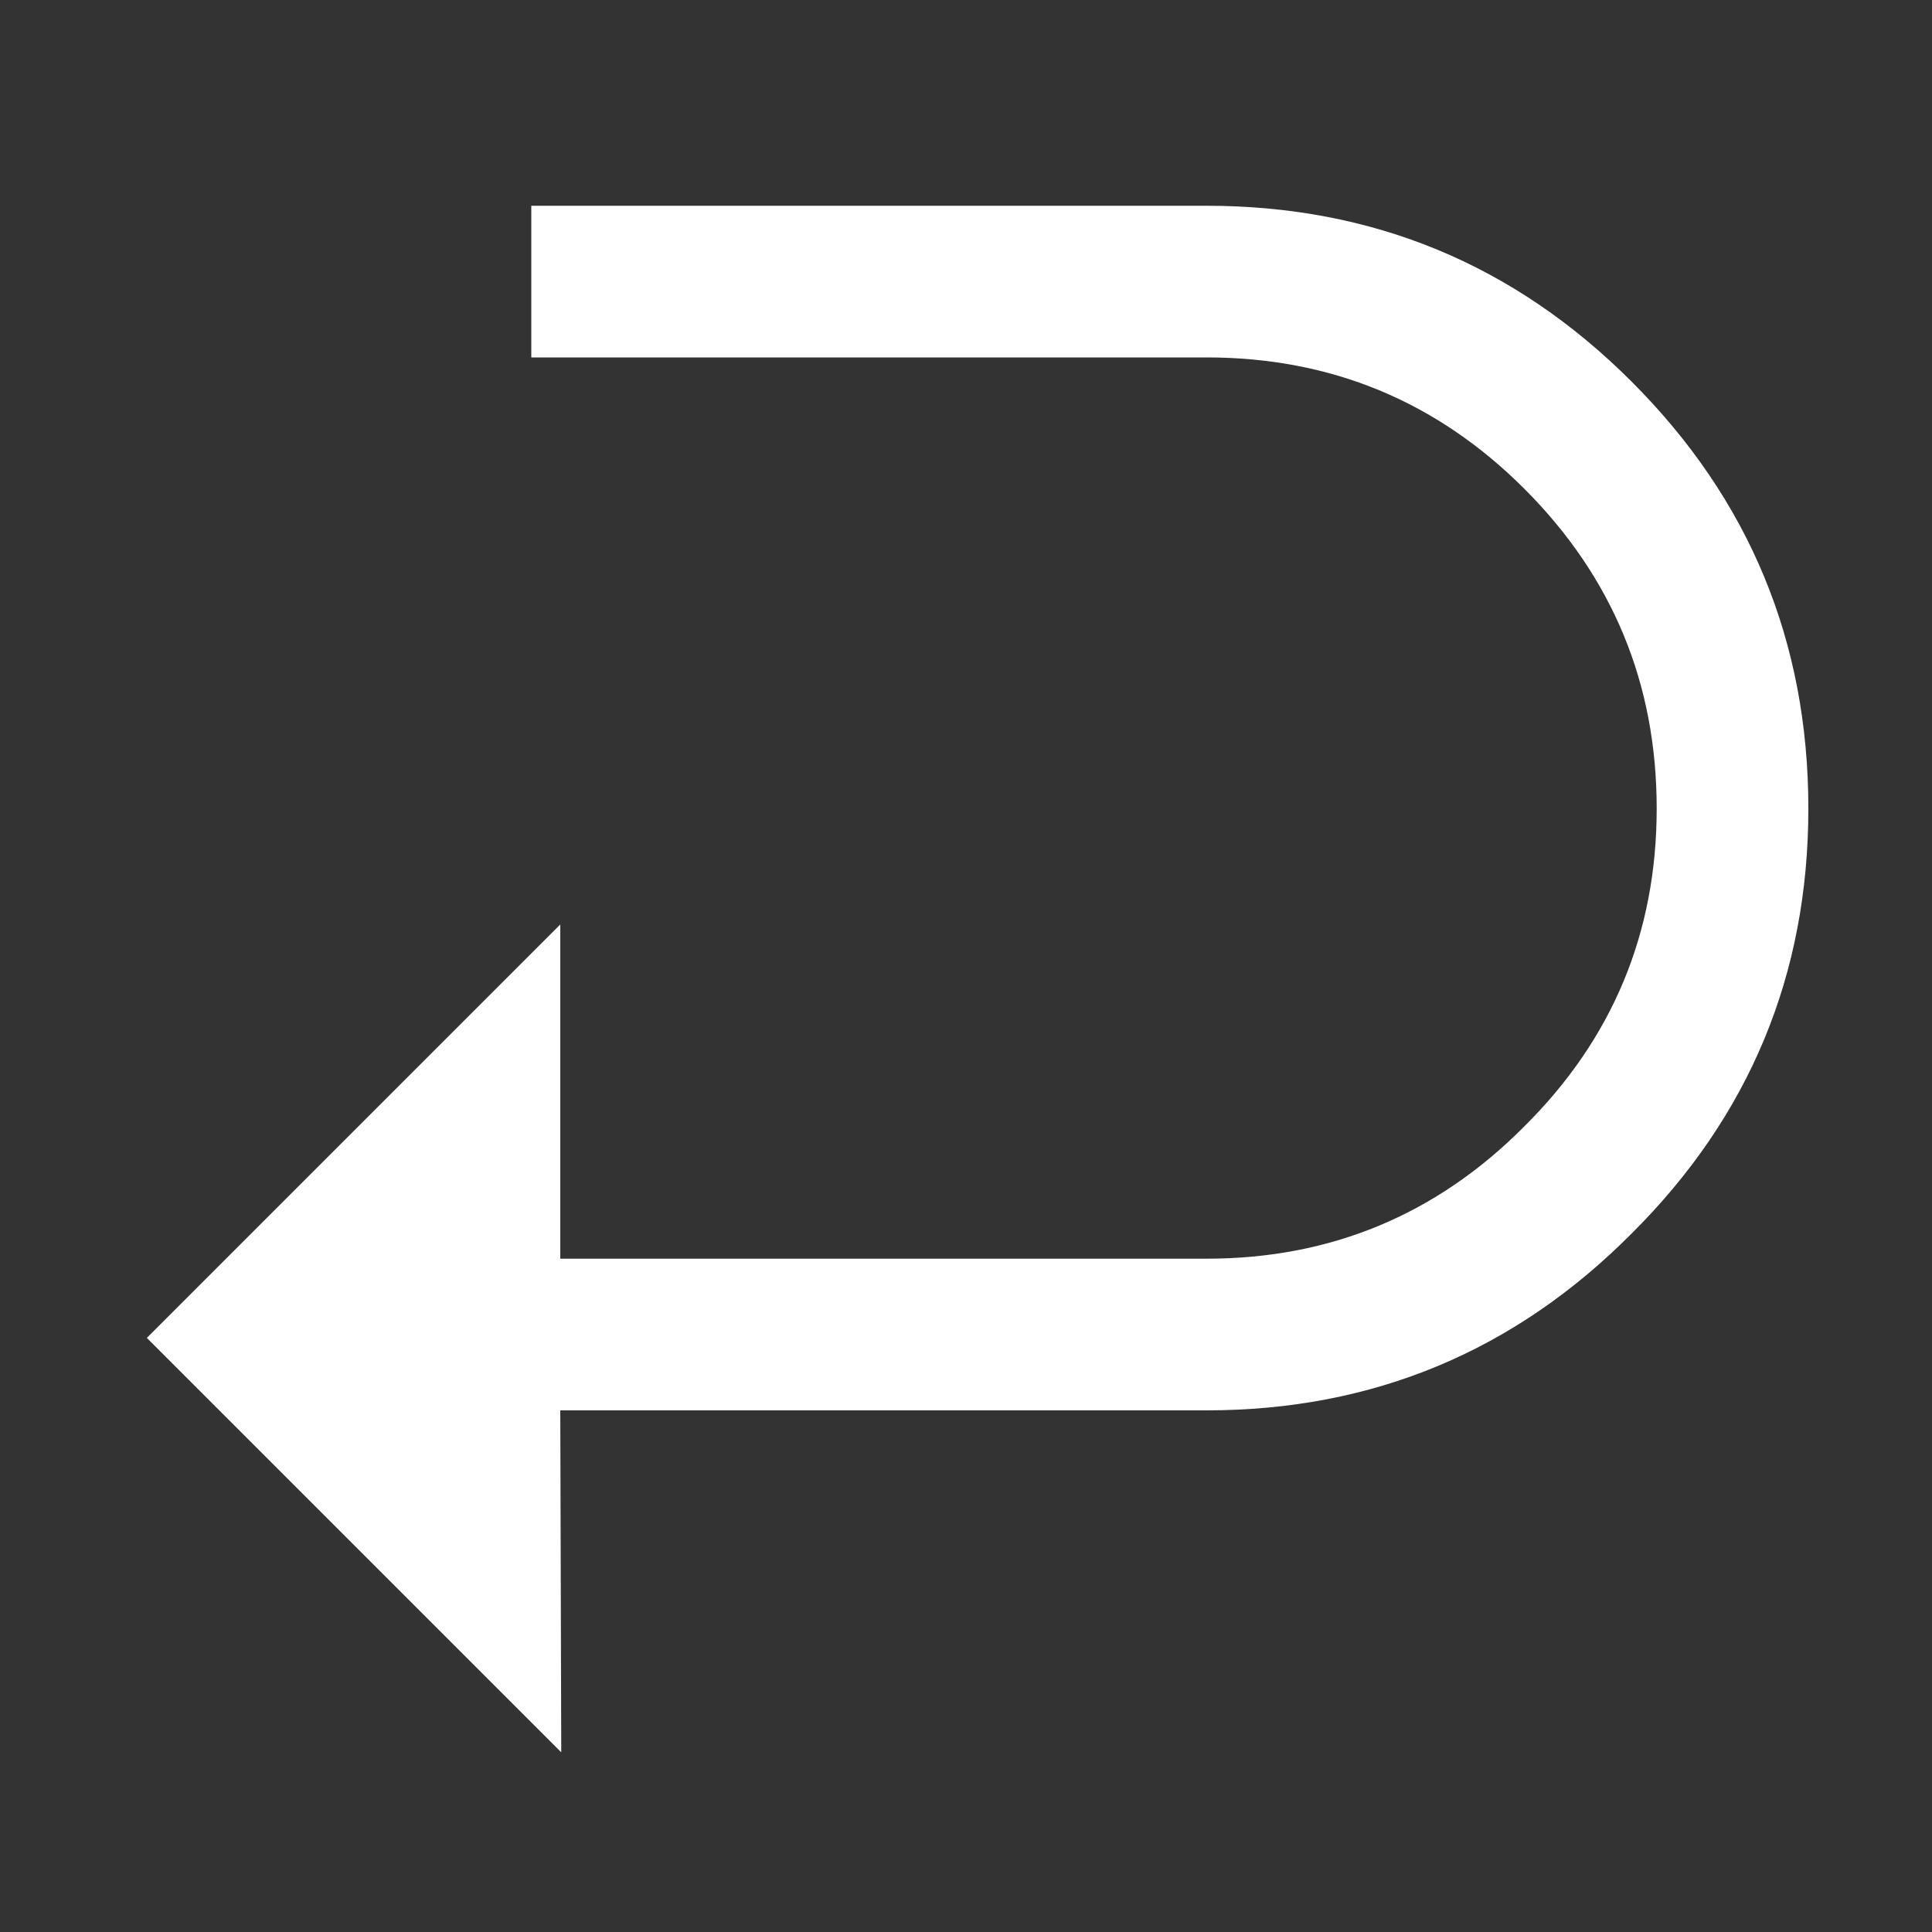 
<svg xmlns="http://www.w3.org/2000/svg" version="1.1" xmlns:xlink="http://www.w3.org/1999/xlink" preserveAspectRatio="none" x="0px" y="0px" width="100px" height="100px" viewBox="0 0 100 100">
<rect x="0" y="0" width="100" height="100" fill="#333333" stroke="none"/>
<defs>
<g id="Layer0_0_FILL">
<path fill="#FFFFFF" stroke="none" d="
M 93.6 41.85
Q 93.6 28.9 84.45 19.75 75.35 10.65 62.45 10.65
L 27.5 10.65 27.5 18.5 62.45 18.5
Q 72.1 18.5 78.9 25.3 85.75 32.15 85.75 41.85 85.75 51.5 78.9 58.3 72.1 65.15 62.45 65.15
L 29 65.15 29 47.85 7.6 69.25 29.05 90.7 29 73 62.45 73
Q 75.35 73 84.45 63.85 93.6 54.75 93.6 41.85 Z"/>
</g>
</defs>

<g transform="matrix( 1, 0, 0, 1, 0,0) ">
<use xlink:href="#Layer0_0_FILL"/>
</g>
</svg>

